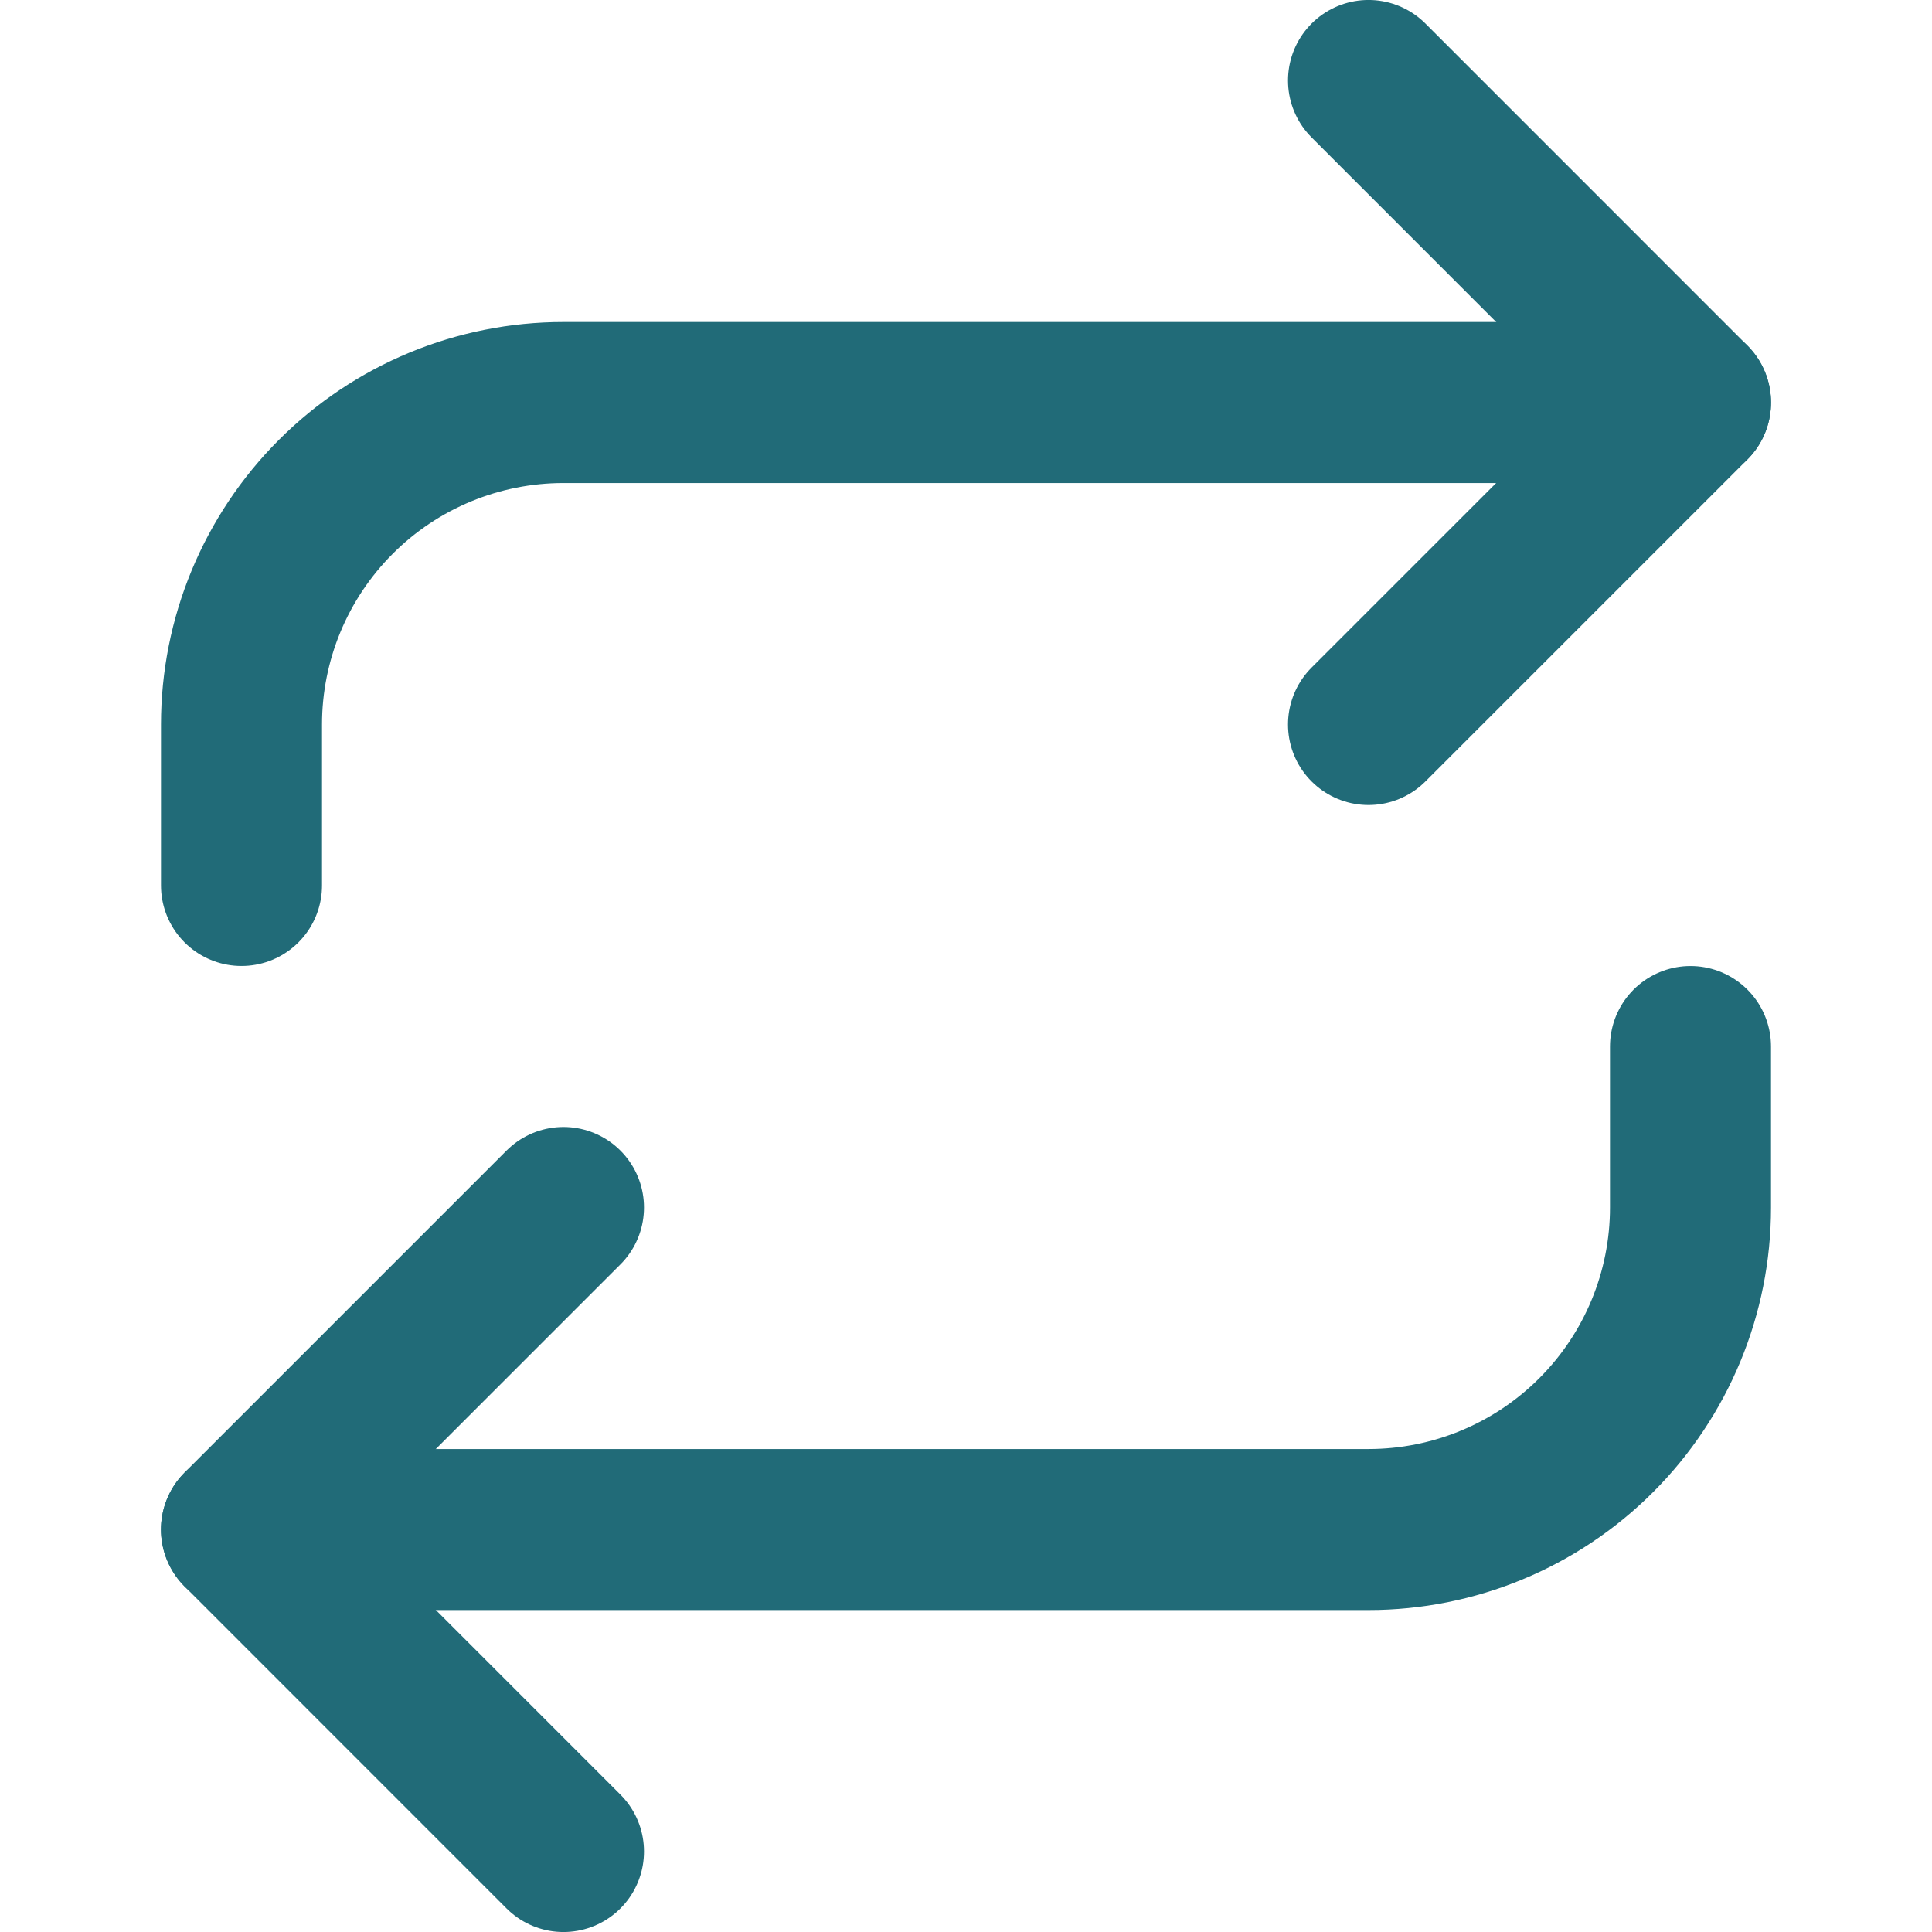 <svg width="32" height="32" viewBox="0 0 32 32" fill="none" xmlns="http://www.w3.org/2000/svg">
<path d="M22.667 1.333L28 6.667L22.667 12" stroke="#216B78" stroke-width="2.667" stroke-linecap="round" stroke-linejoin="round"/>
<path d="M4 14.666V12C4 10.585 4.562 9.229 5.562 8.229C6.562 7.228 7.919 6.667 9.333 6.667H28" stroke="#216B78" stroke-width="2.667" stroke-linecap="round" stroke-linejoin="round"/>
<path d="M9.333 30.667L4 25.333L9.333 20" stroke="#216B78" stroke-width="2.667" stroke-linecap="round" stroke-linejoin="round"/>
<path d="M28 17.334V20C28 21.415 27.438 22.771 26.438 23.771C25.438 24.772 24.081 25.334 22.667 25.334H4" stroke="#216B78" stroke-width="2.667" stroke-linecap="round" stroke-linejoin="round"/>
</svg>

